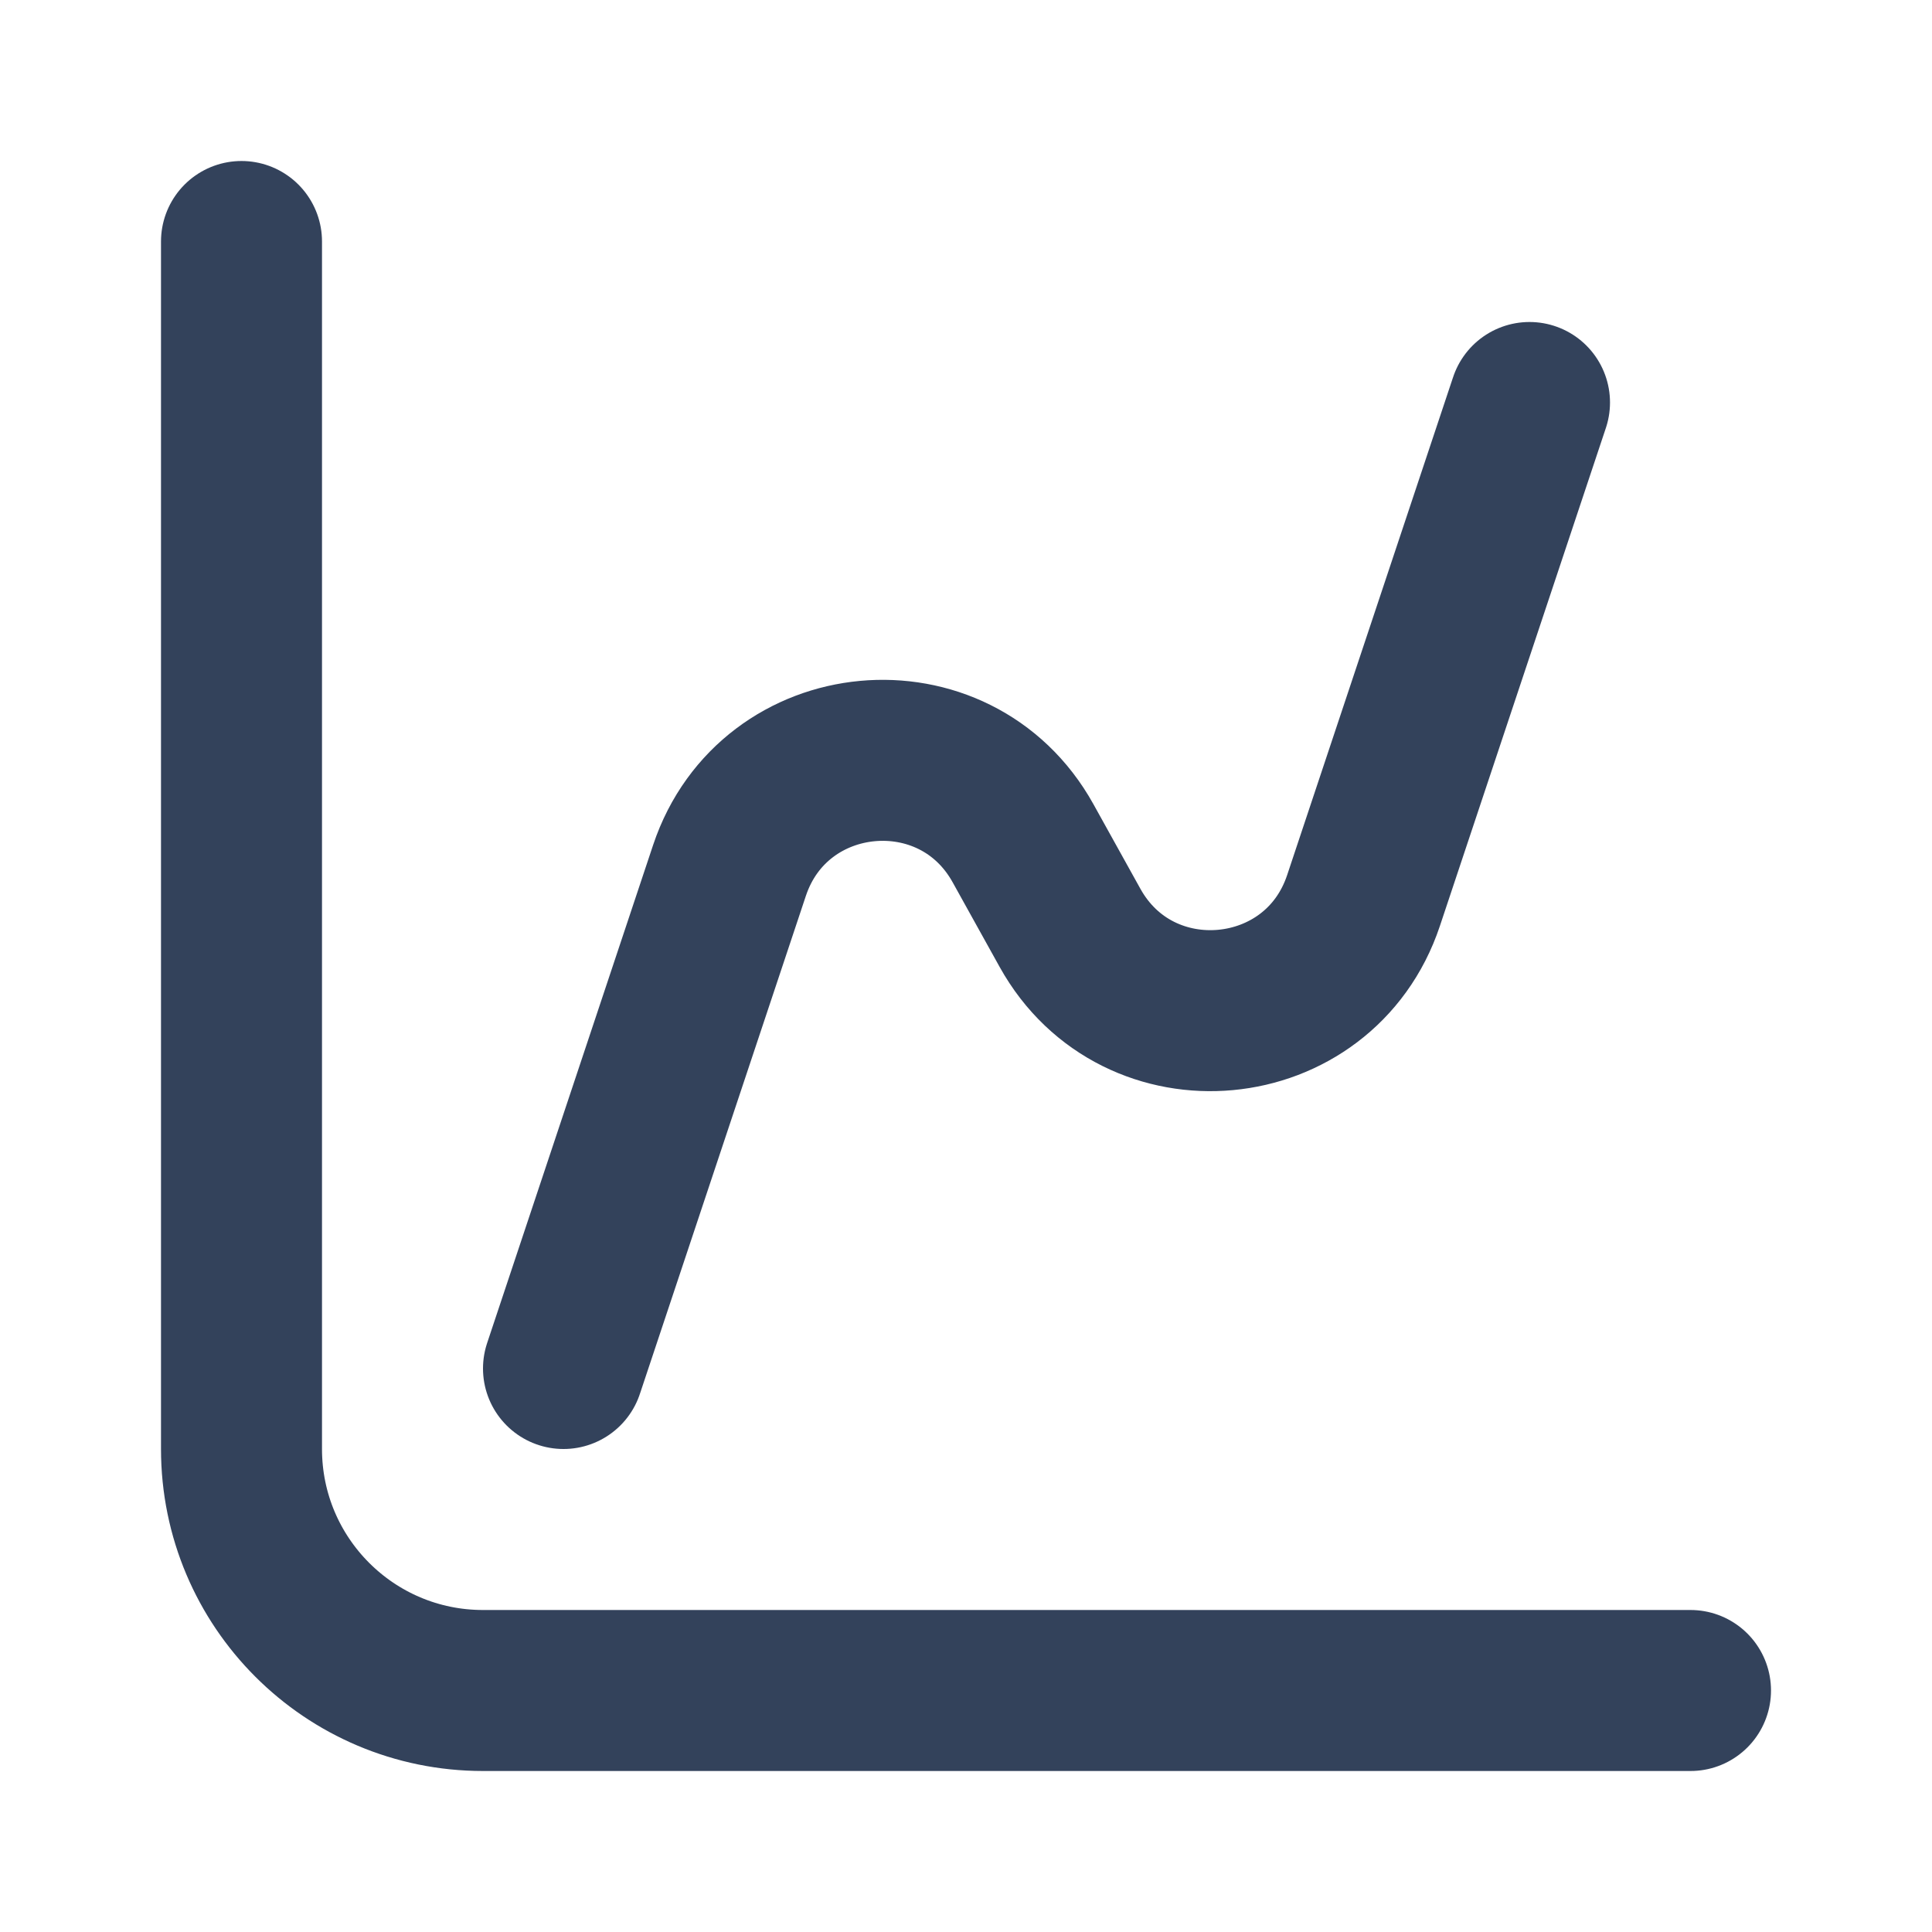 <svg width="24" height="24" viewBox="0 0 24 24" fill="none" xmlns="http://www.w3.org/2000/svg">
<path d="M3 3V18C3 19.657 4.343 21 6 21H21M19 5L16.938 11.187C16.387 12.838 14.137 13.047 13.292 11.526L12.708 10.474C11.863 8.953 9.613 9.162 9.062 10.813L7 17" stroke="#33425B" stroke-width="2" stroke-linecap="round" stroke-linejoin="round"/>
</svg>
